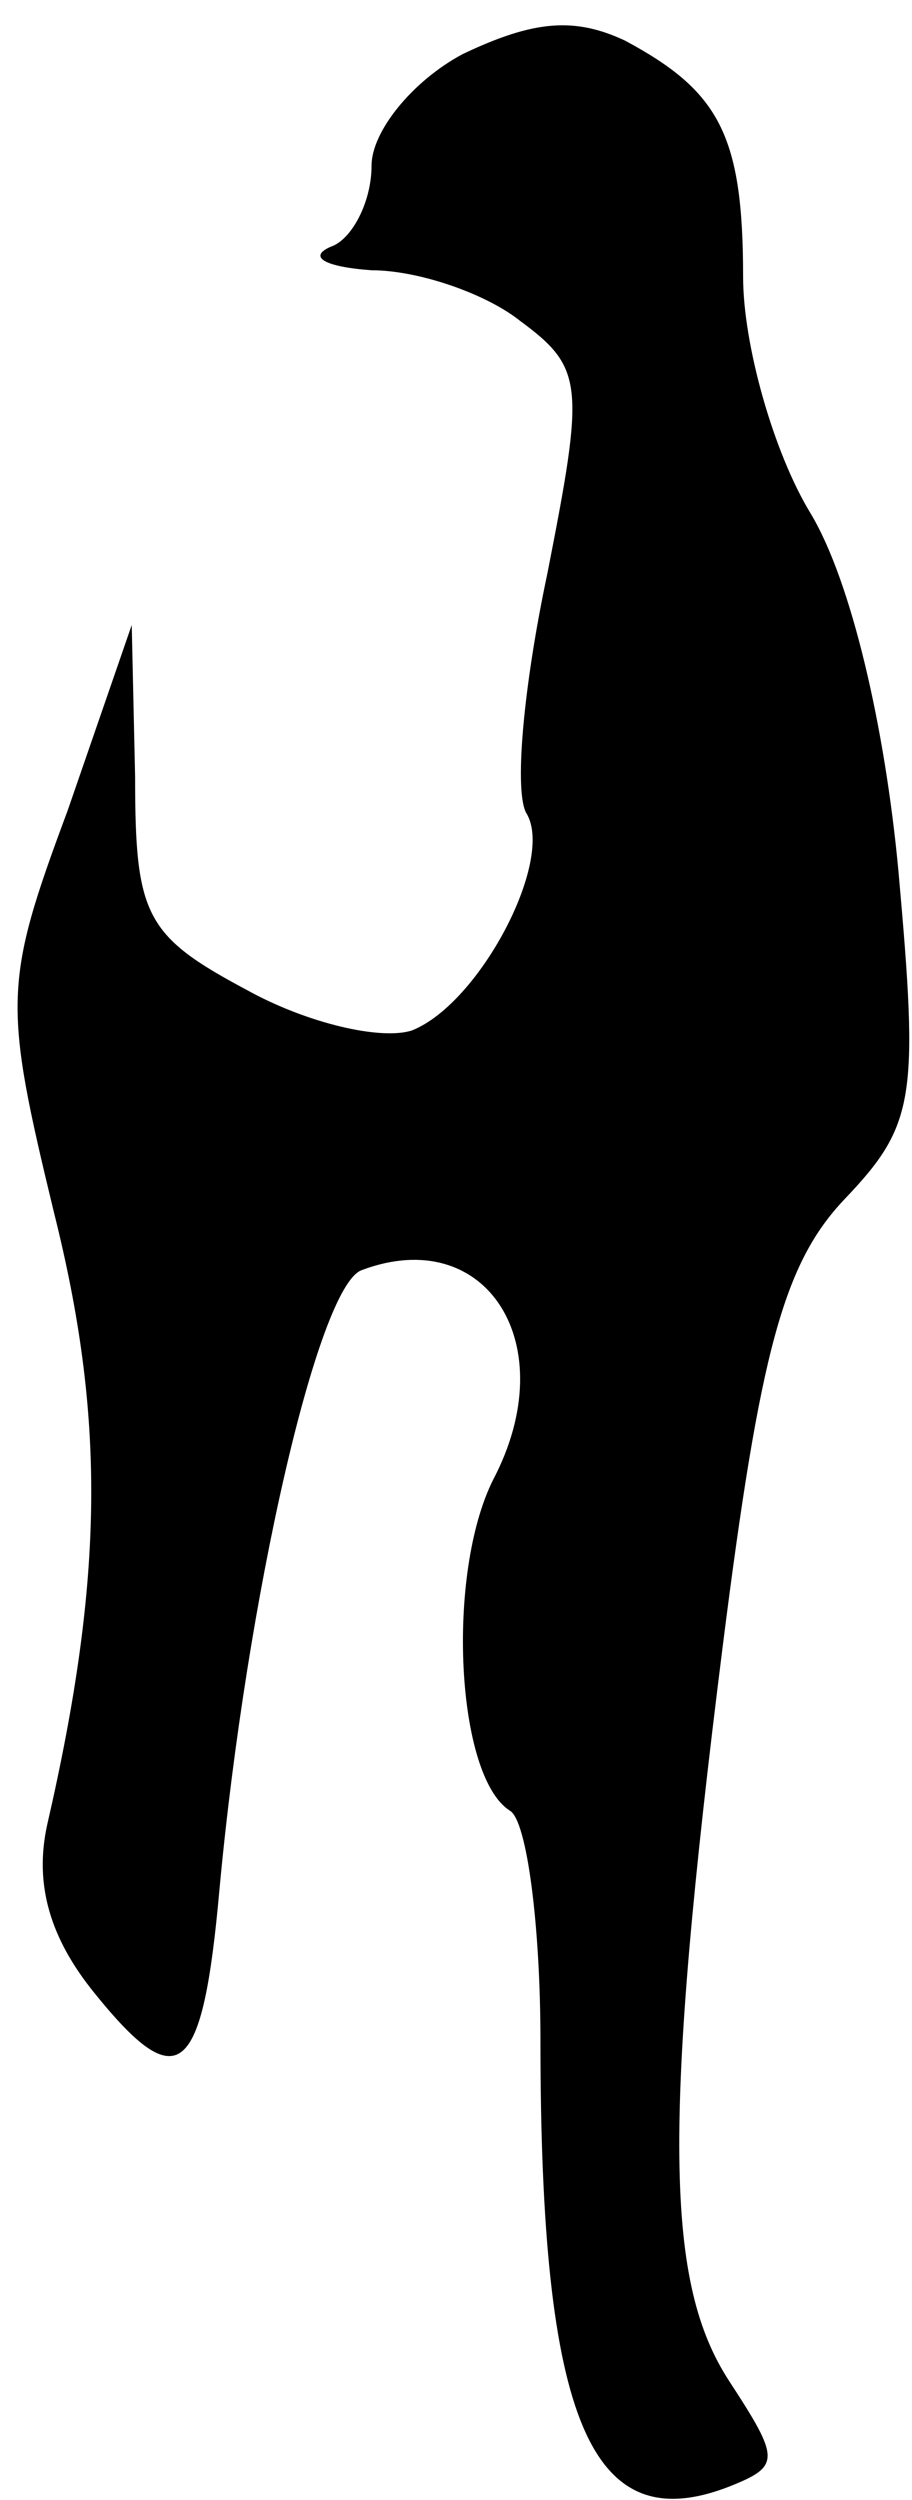 <?xml version="1.0" standalone="no"?>
<!DOCTYPE svg PUBLIC "-//W3C//DTD SVG 20010904//EN"
 "http://www.w3.org/TR/2001/REC-SVG-20010904/DTD/svg10.dtd">
<svg version="1.0" xmlns="http://www.w3.org/2000/svg"
 width="27pt" height="74pt" viewBox="0 0 27 74"
 preserveAspectRatio="xMidYMid meet">
<g transform="translate(0,74) scale(0.1,-0.1)"
fill="#000000" stroke="none">
<path fill="#000000" stroke="none" d="M137 724 c-15 -8 -27 -23 -27 -33 0
-11 -6 -22 -12 -24 -7 -3 -2 -6 12 -7 14 0 34 -7 44 -15 19 -14 19 -19 8 -75
-7 -33 -10 -65 -6 -71 8 -14 -14 -56 -34 -64 -9 -3 -31 2 -49 12 -30 16 -33
22 -33 63 l-1 45 -19 -55 c-19 -51 -19 -57 -4 -119 15 -60 15 -107 -2 -181 -4
-18 1 -34 14 -50 25 -31 32 -25 37 31 8 86 29 178 42 183 37 14 60 -22 39 -62
-14 -28 -11 -88 5 -98 5 -3 9 -34 9 -68 0 -113 15 -148 56 -132 15 6 15 8 0
31 -19 29 -20 75 -2 218 11 87 18 113 36 132 21 22 22 30 16 97 -4 43 -14 86
-26 106 -11 18 -20 50 -20 70 0 42 -7 55 -35 70 -15 7 -27 6 -48 -4z"/>
</g>
</svg>
